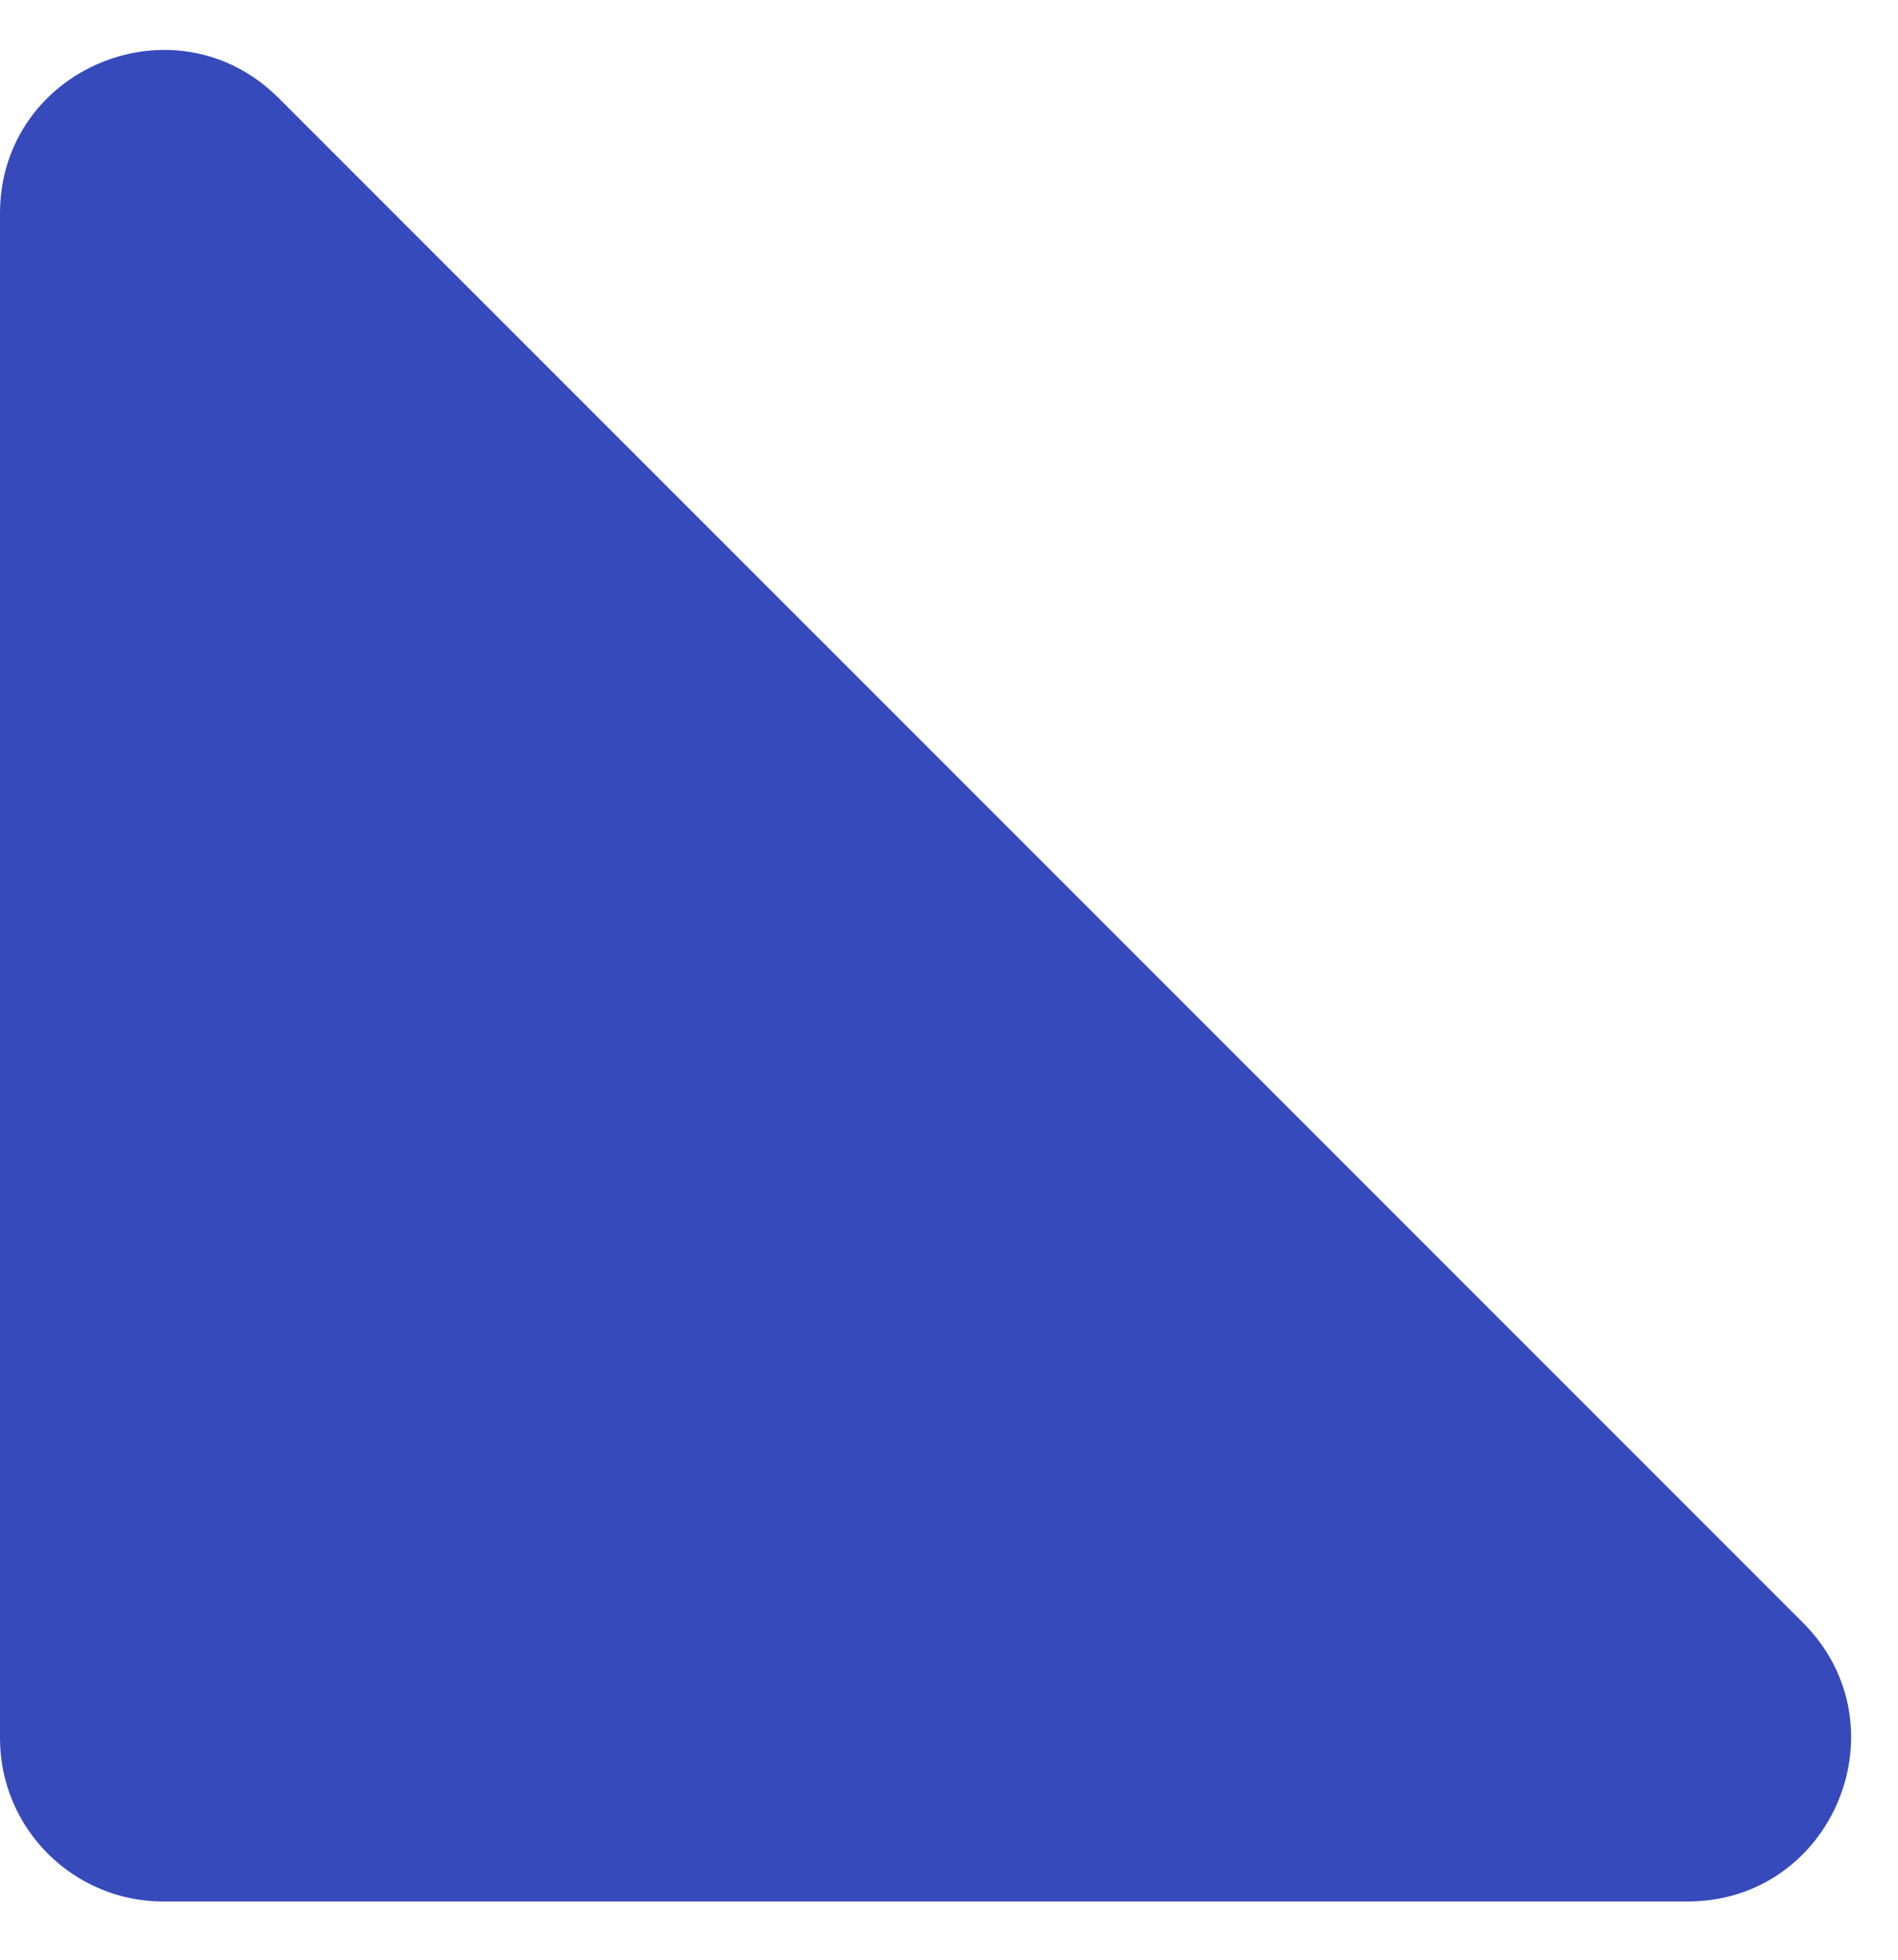 <svg width="31" height="32" viewBox="0 0 31 32" fill="none" xmlns="http://www.w3.org/2000/svg">
<path d="M4.552 1.602L29.448 26.497C31.128 28.177 29.938 31.049 27.562 31.049L2.667 31.049C1.194 31.049 -7.52502e-06 29.855 -7.39627e-06 28.383L-5.21984e-06 3.487C-5.01215e-06 1.111 2.872 -0.078 4.552 1.602Z" fill="#364ABB"/>
</svg>

